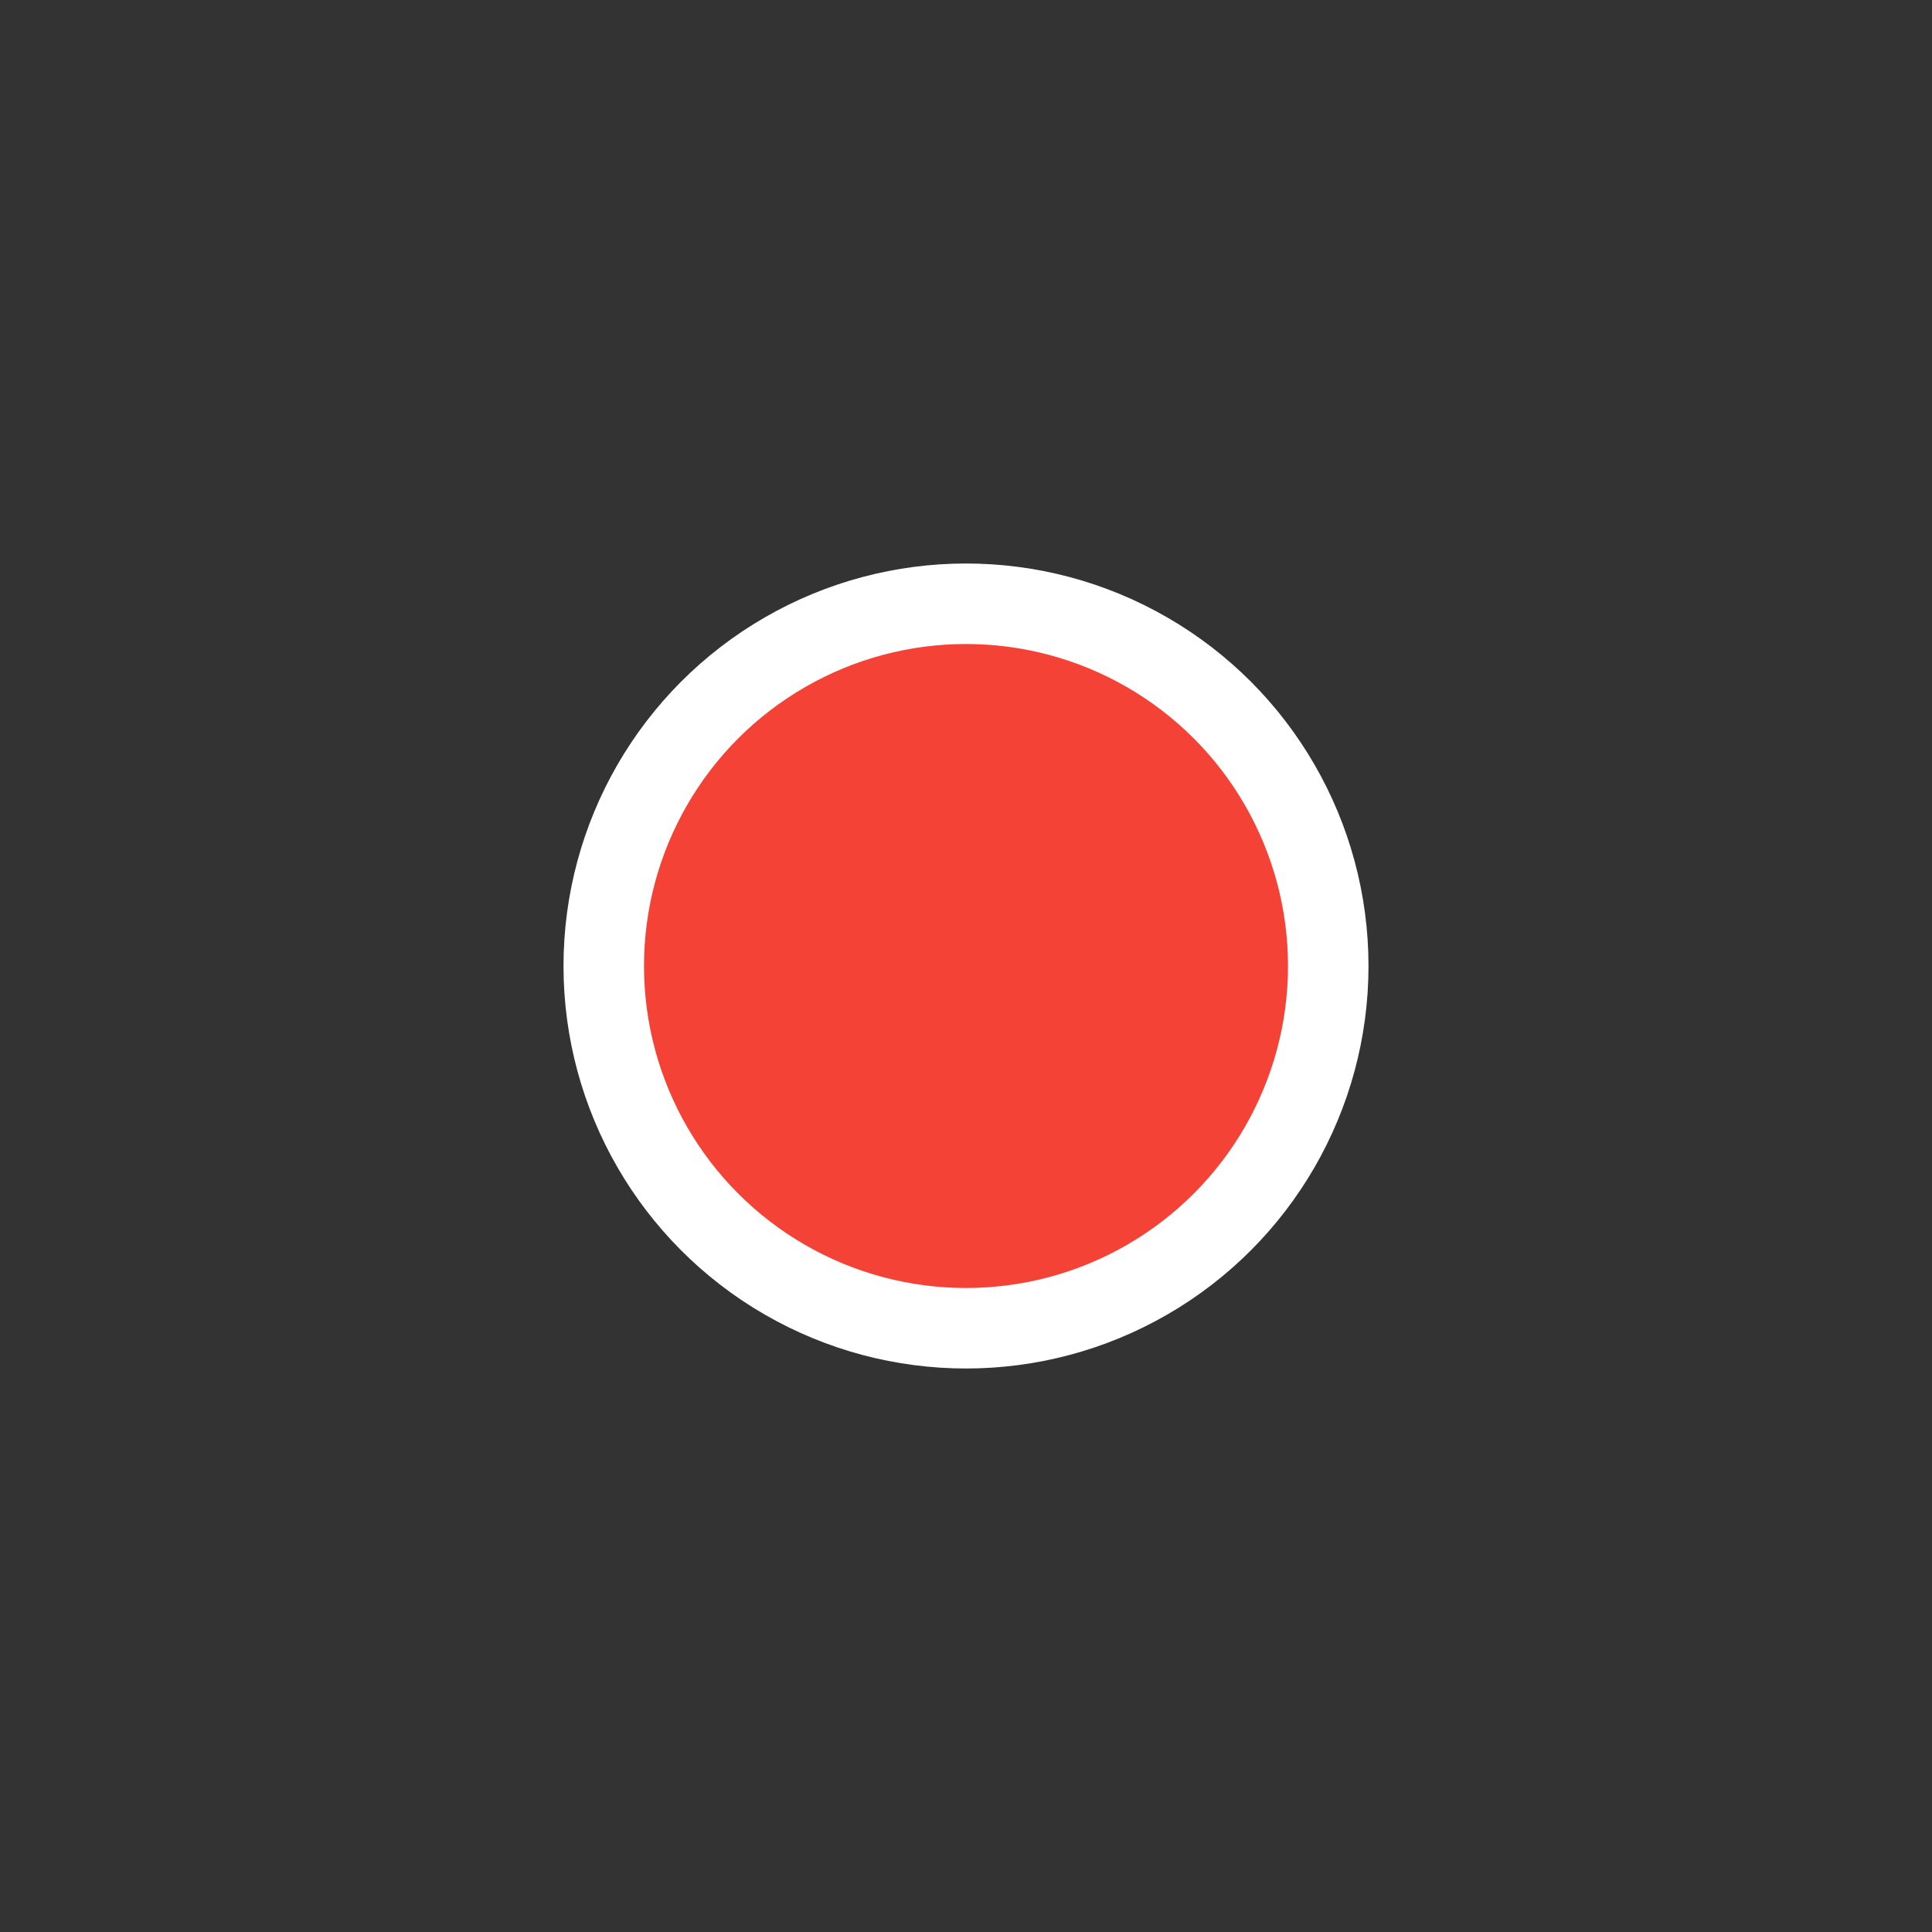 <?xml version="1.0" encoding="utf-8"?>
<!-- Generator: Adobe Illustrator 19.0.0, SVG Export Plug-In . SVG Version: 6.00 Build 0)  -->
<svg version="1.1" id="Layer_1" xmlns="http://www.w3.org/2000/svg" xmlns:xlink="http://www.w3.org/1999/xlink" x="0px" y="0px"
	 viewBox="0 0 24 24" style="enable-background:new 0 0 24 24;" xml:space="preserve">
<rect x="0" y="0" width="24" height="24" fill="#333333" stroke="none"/>
<circle id="XMLID_1_" style="fill:#FFFFFF;" cx="12" cy="12" r="5"/>
<path id="XMLID_1664_" style="fill:none;" d="M0,0h24v24H0V0z"/>
<circle id="XMLID_1661_" style="fill:#F44336;" cx="12" cy="12" r="4"/>
</svg>
